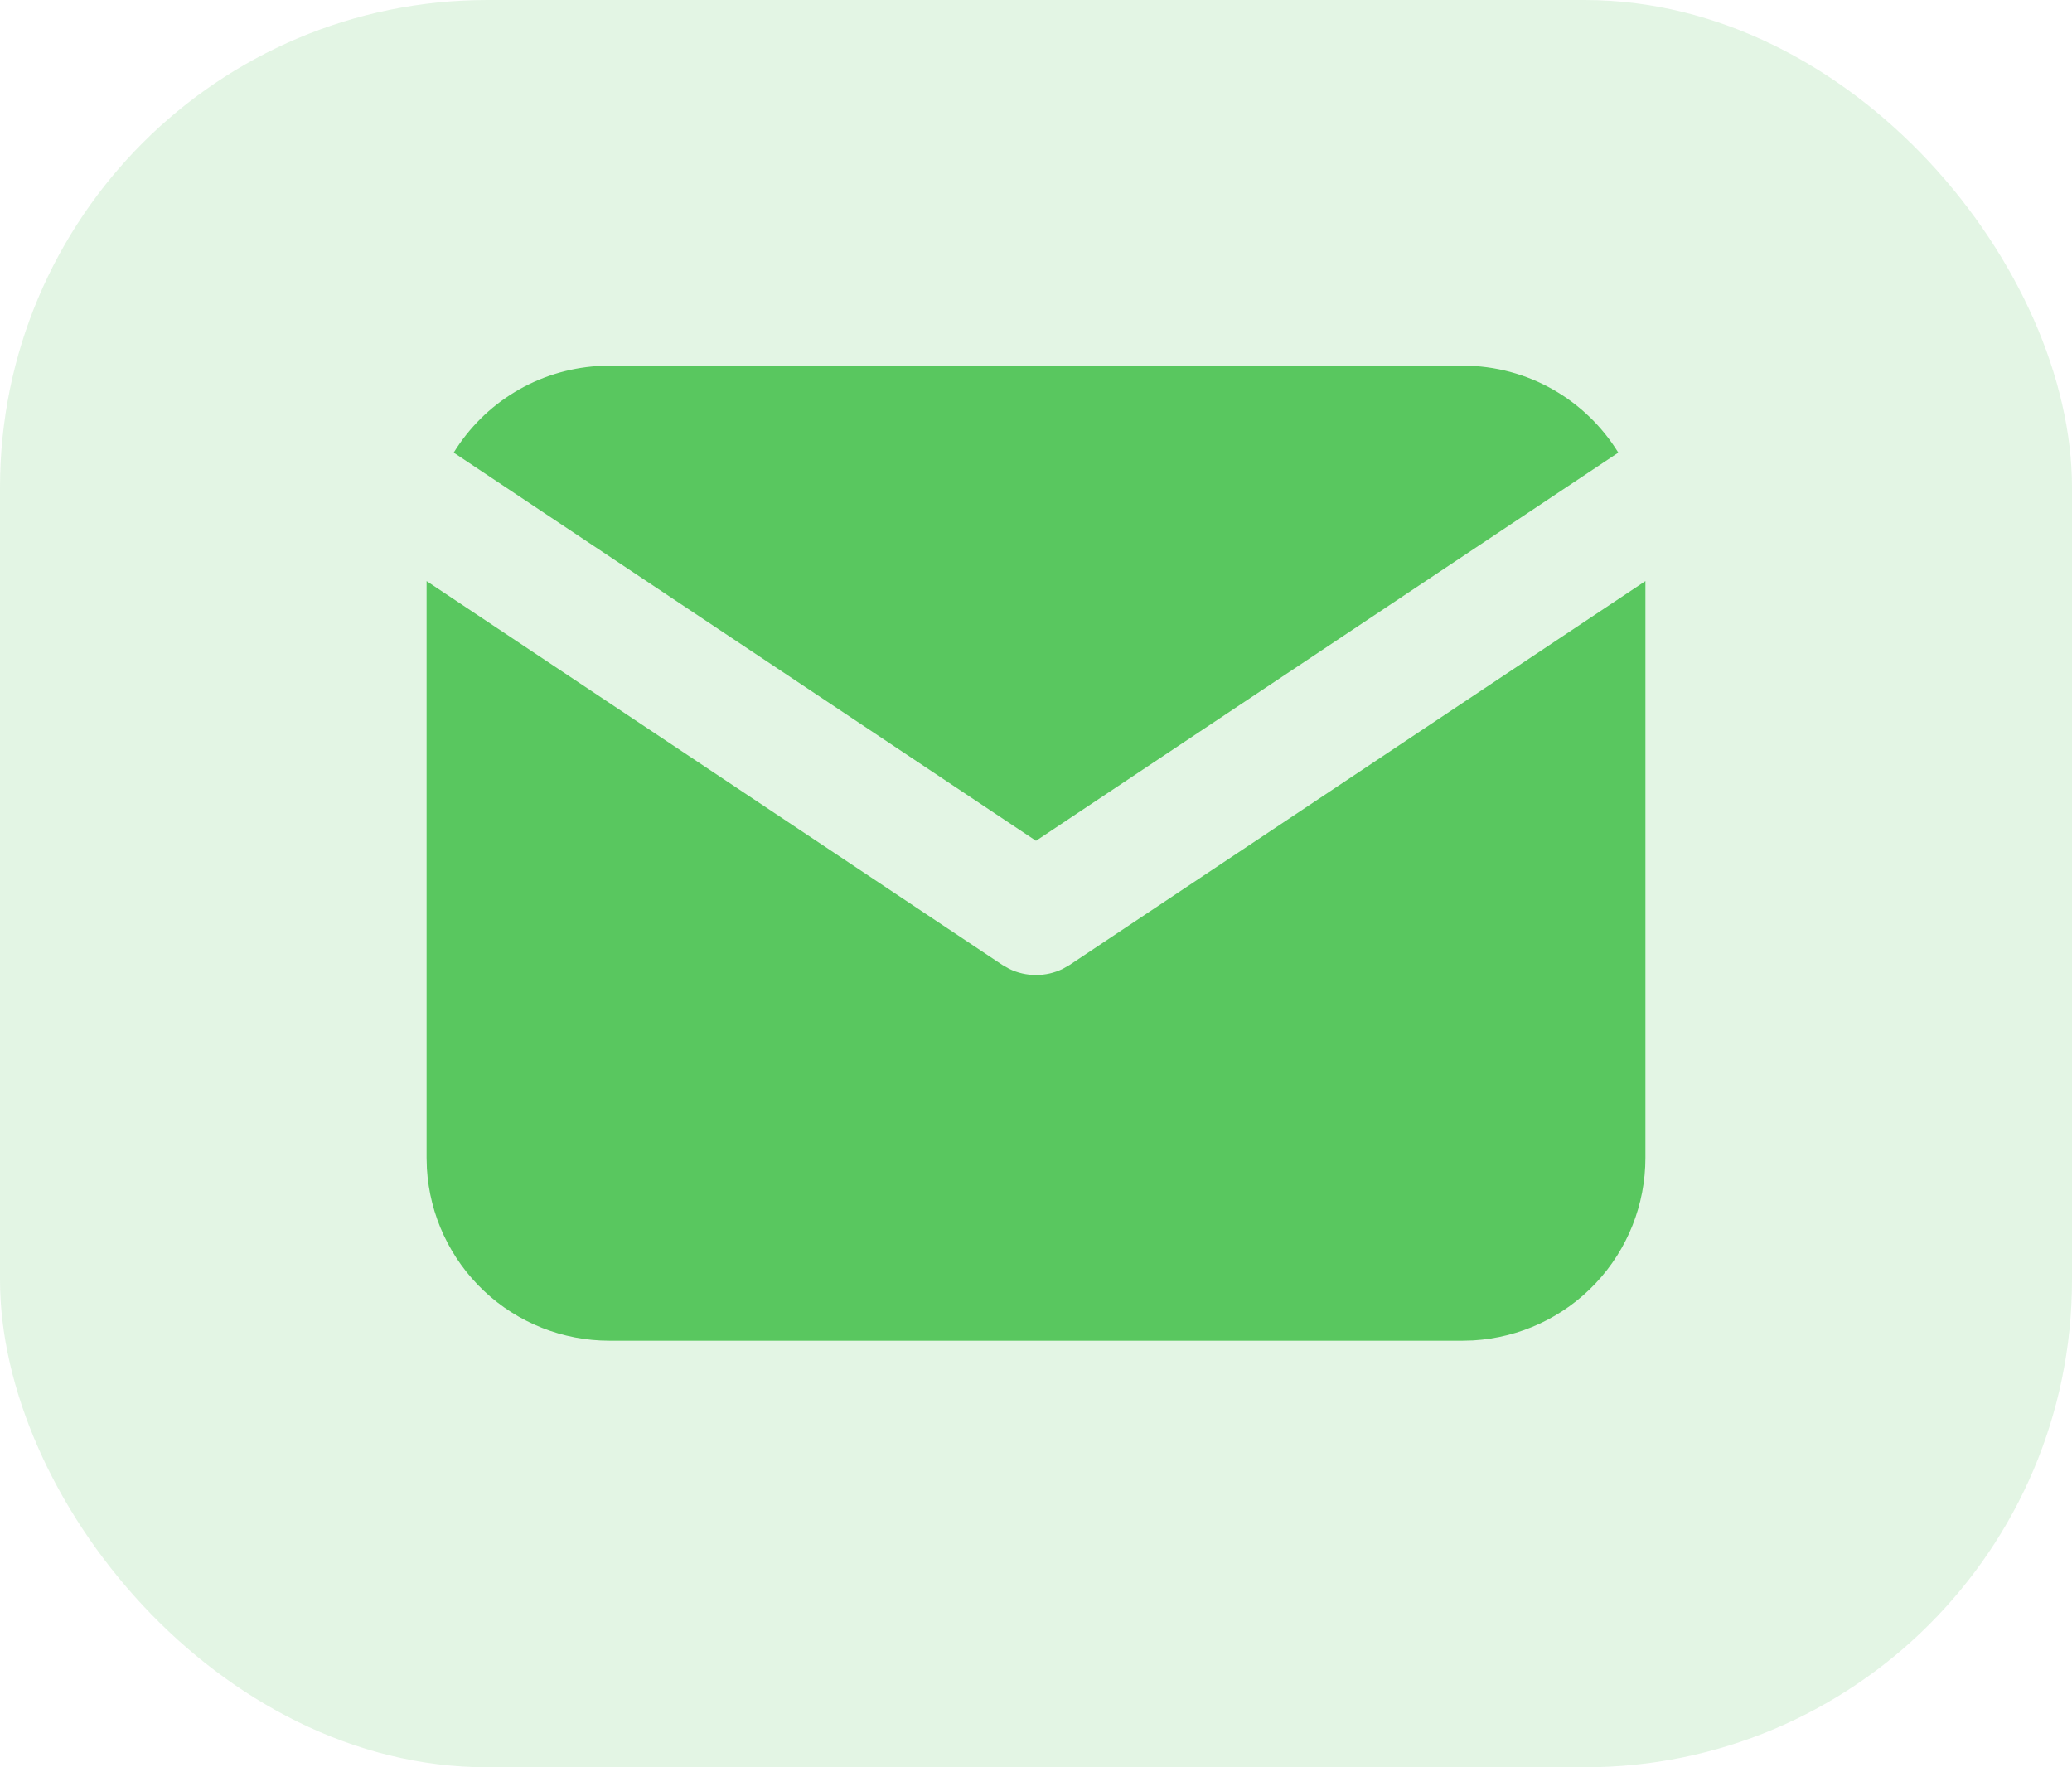 <svg width="34" height="29" viewBox="0 0 34 29" fill="none" xmlns="http://www.w3.org/2000/svg">
<rect width="34" height="29" rx="8" fill="#59C75F" fill-opacity="0.17"/>
<path d="M27 9.535V19C27 19.765 26.708 20.502 26.183 21.058C25.658 21.615 24.94 21.95 24.176 21.995L24 22H10C9.235 22 8.498 21.708 7.942 21.183C7.385 20.658 7.05 19.94 7.005 19.176L7 19V9.535L16.445 15.832L16.561 15.898C16.698 15.965 16.848 15.999 17 15.999C17.152 15.999 17.302 15.965 17.439 15.898L17.555 15.832L27 9.535Z" fill="#59C75F"/>
<path d="M24 6C25.08 6 26.027 6.57 26.555 7.427L17 13.797L7.445 7.427C7.696 7.02 8.04 6.678 8.45 6.431C8.859 6.184 9.322 6.039 9.799 6.007L10 6H24Z" fill="#59C75F"/>
</svg>
